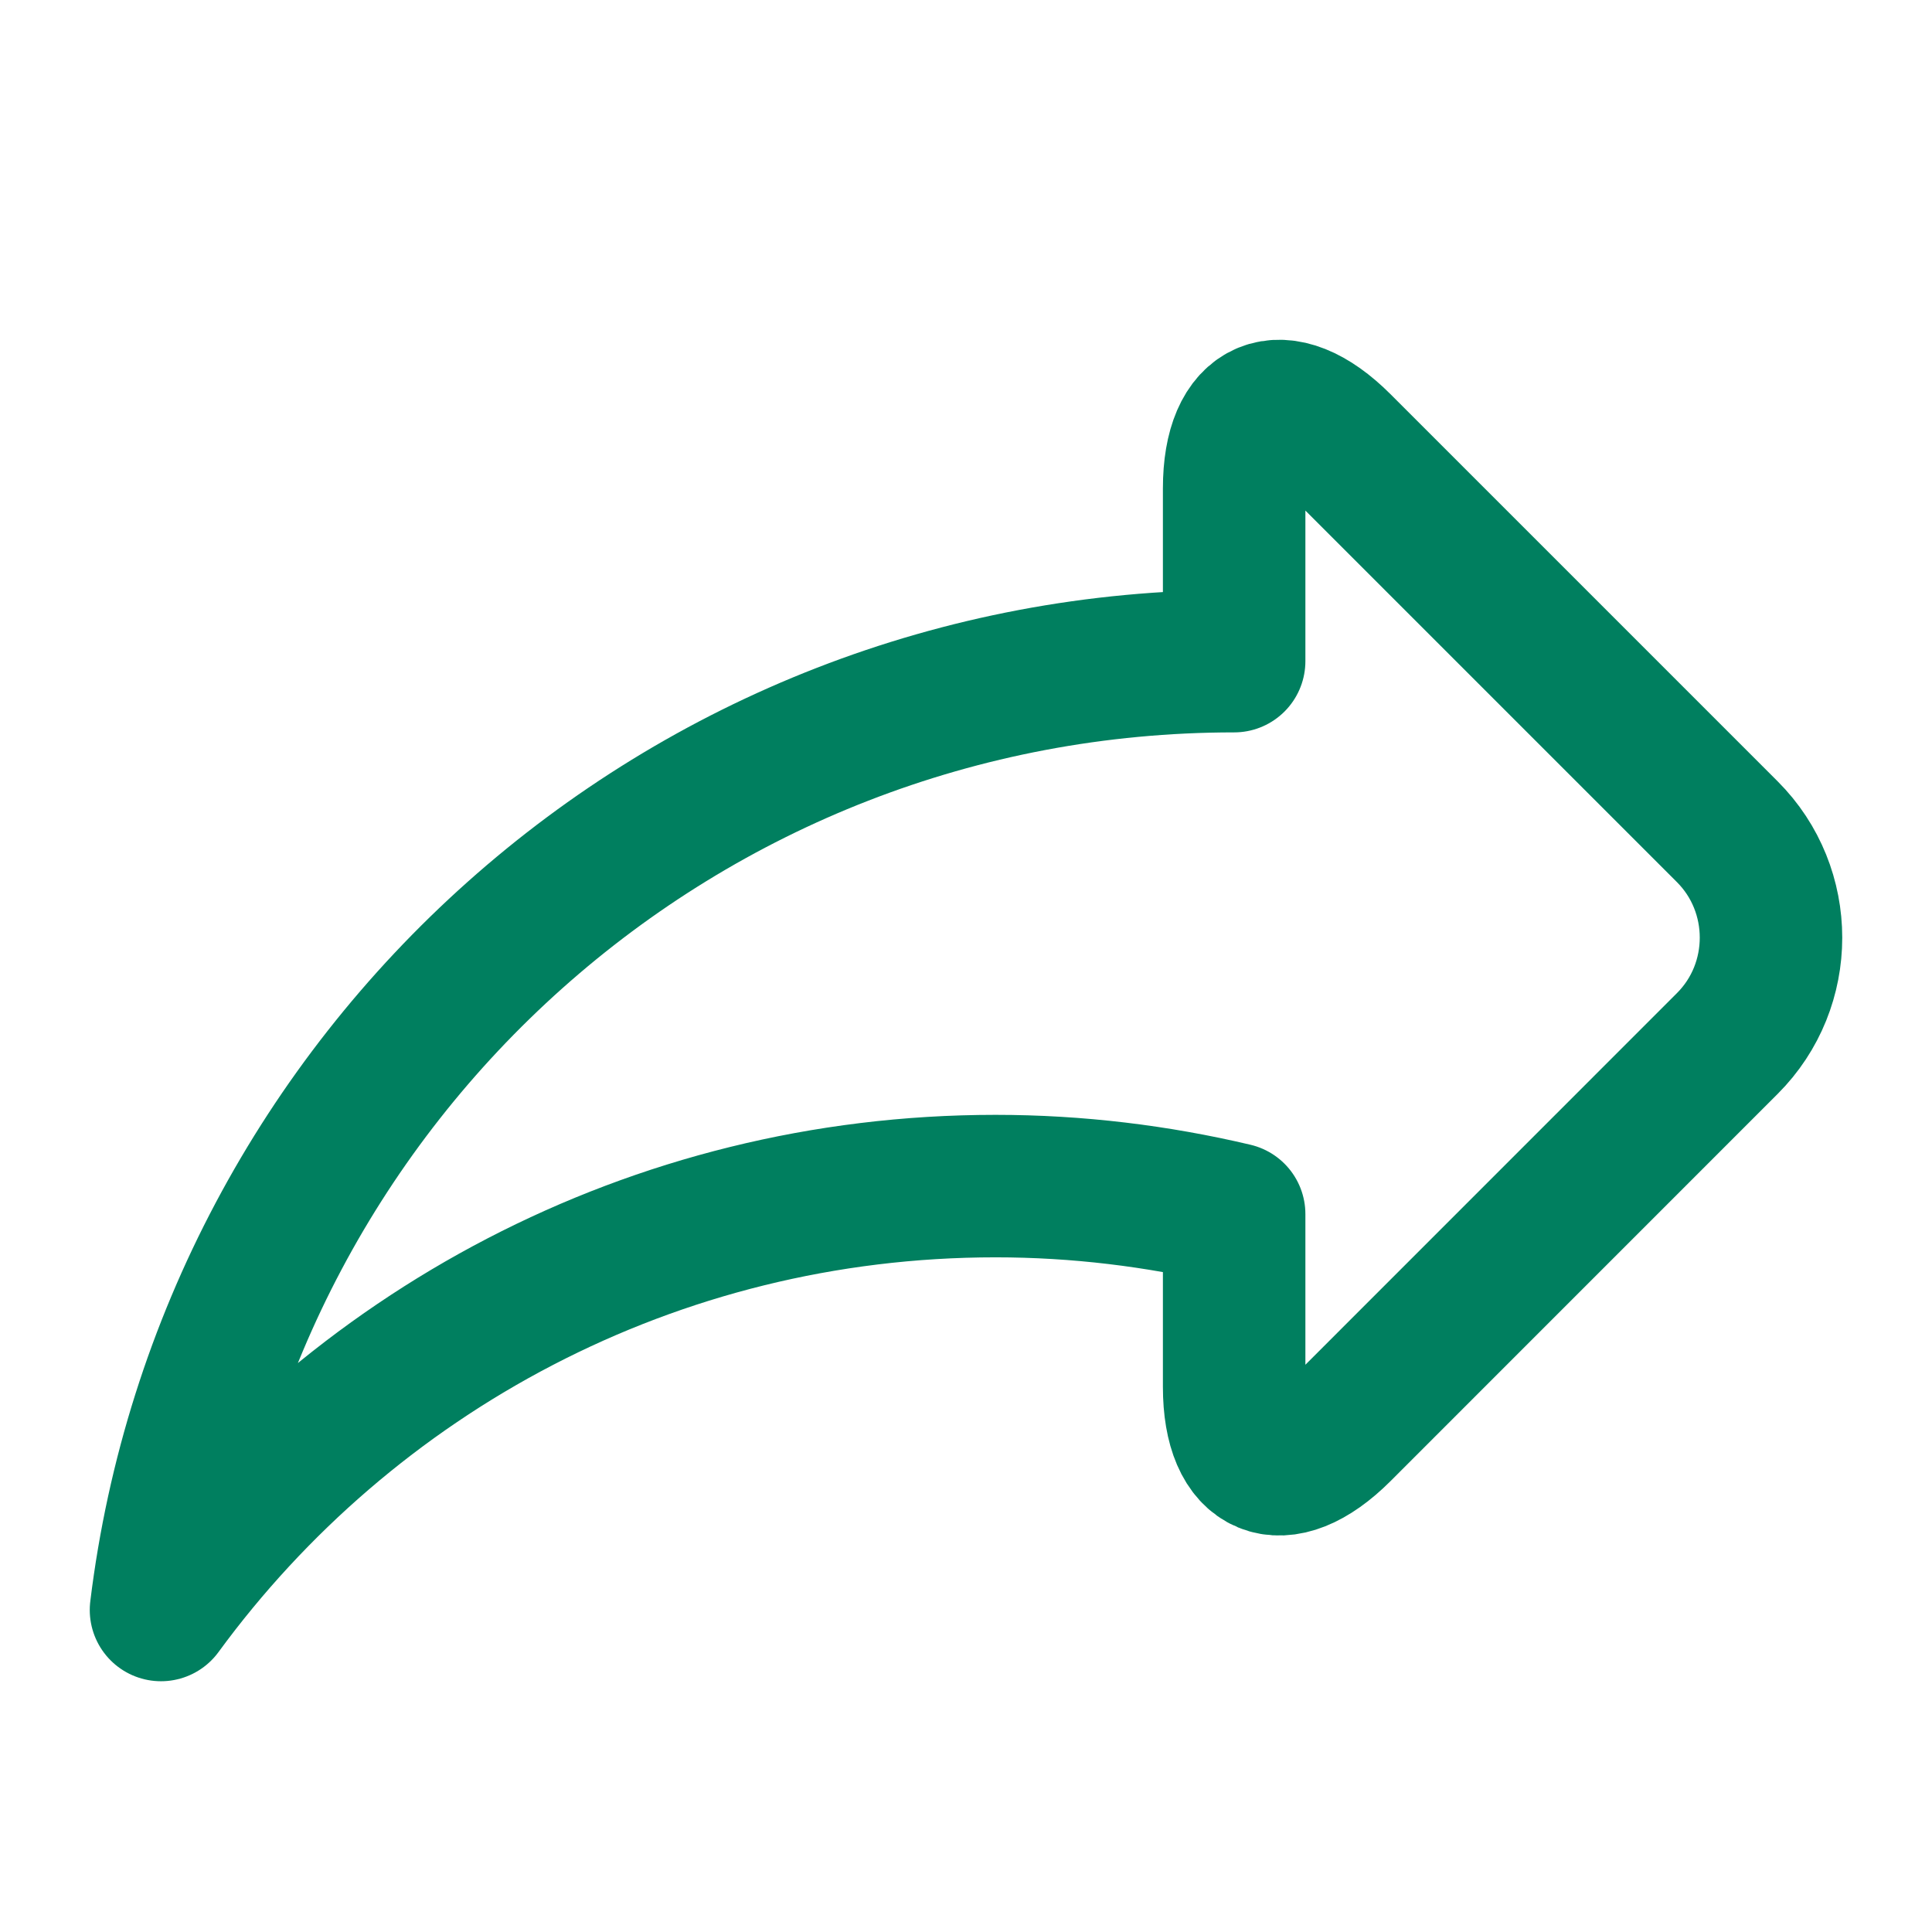 <svg width="24" height="24" viewBox="0 0 24 24" fill="none" xmlns="http://www.w3.org/2000/svg">
<path d="M21.457 10.332L16.647 5.522C15.923 4.798 15.331 5.043 15.331 6.067V8.213C8.47 8.213 2.813 13.358 2 20C4.336 16.808 8.108 14.734 12.366 14.734C13.387 14.734 14.379 14.857 15.331 15.082V17.229C15.331 18.252 15.923 18.497 16.647 17.774L21.457 12.963C22.181 12.24 22.181 11.056 21.457 10.332Z" stroke="#007F5F" stroke-width="1.77" stroke-miterlimit="10" stroke-linecap="round" stroke-linejoin="round"/>
</svg>
